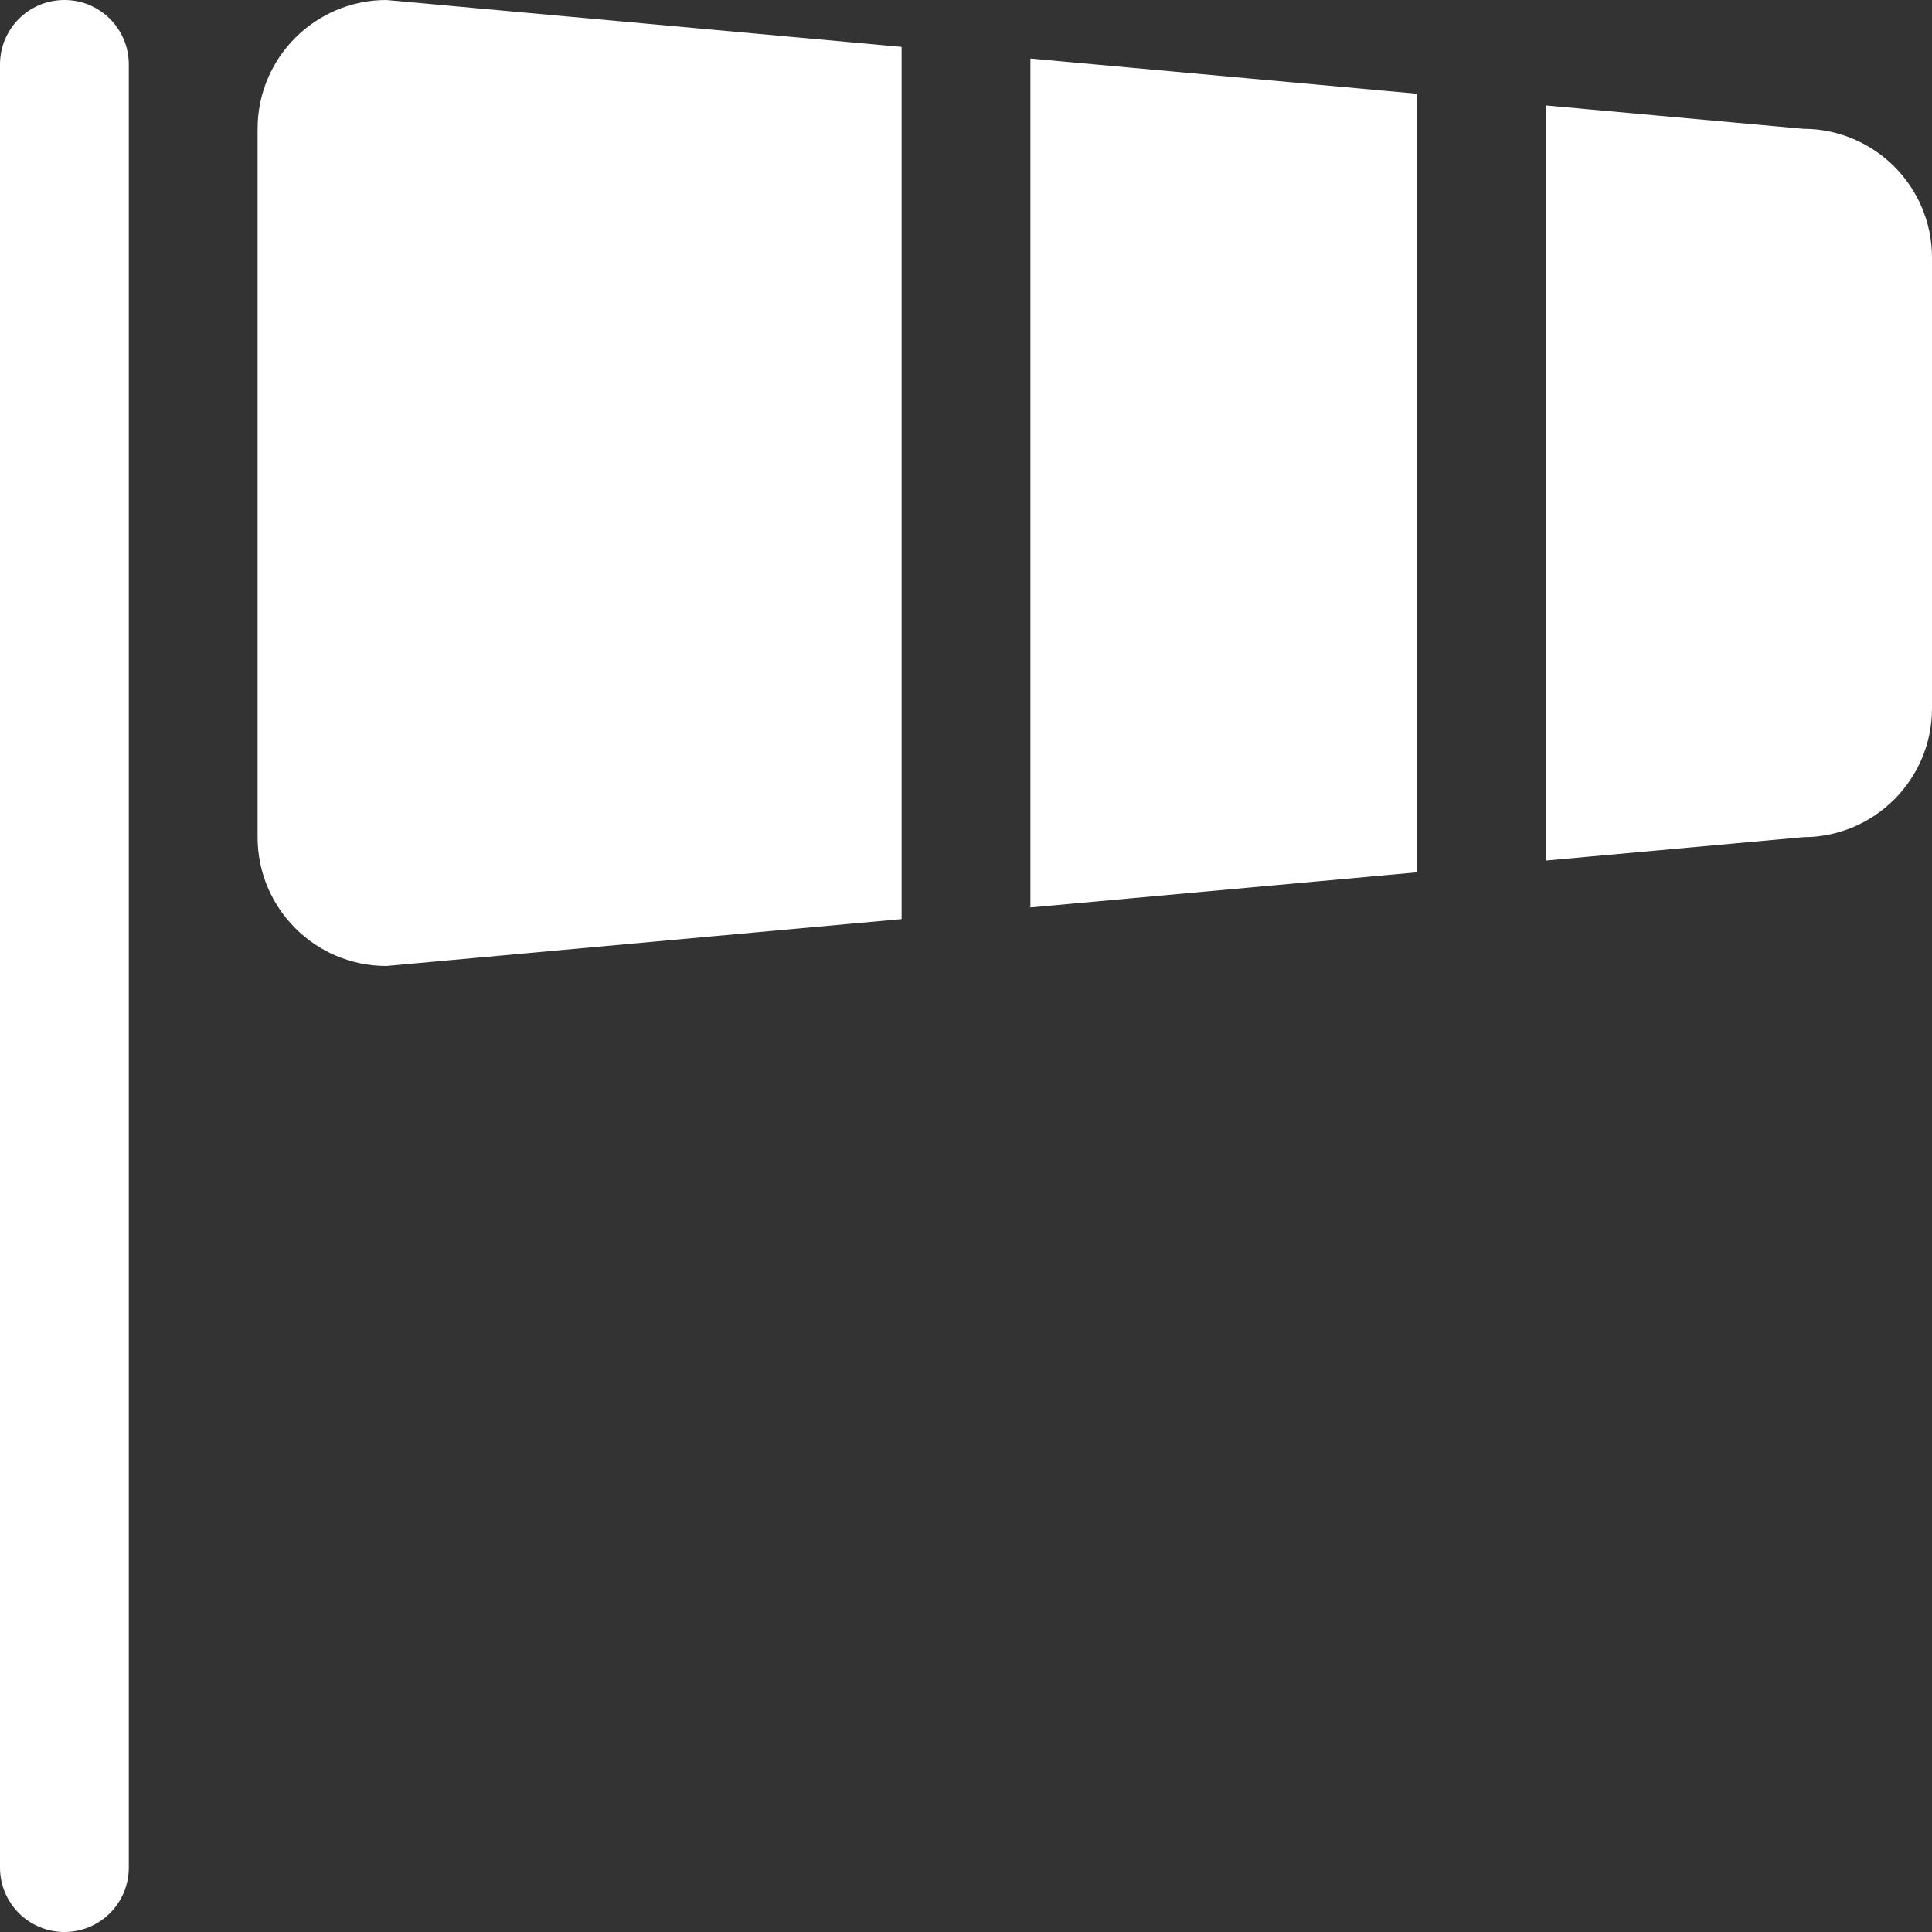 <!DOCTYPE svg PUBLIC "-//W3C//DTD SVG 1.1//EN" "http://www.w3.org/Graphics/SVG/1.1/DTD/svg11.dtd">
<!-- Uploaded to: SVG Repo, www.svgrepo.com, Transformed by: SVG Repo Mixer Tools -->
<svg width="800px" height="800px" viewBox="0 0 30.00 30.00" version="1.1" xmlns="http://www.w3.org/2000/svg" xmlns:xlink="http://www.w3.org/1999/xlink" xmlns:sketch="http://www.bohemiancoding.com/sketch/ns" fill="#ffffff" data-darkreader-inline-fill="" style="--darkreader-inline-fill: #181a1b;">
<rect x="0" y="0" width="30.00" height="30.00" fill="#333333" stroke="none"/>
<g id="SVGRepo_bgCarrier" stroke-width="0"/>
<g id="SVGRepo_tracerCarrier" stroke-linecap="round" stroke-linejoin="round" stroke="#CCCCCC" stroke-width="1.2"/>
<g id="SVGRepo_iconCarrier"> <title>wind-flag</title> <desc>Created with Sketch Beta.</desc> <defs> </defs> <g id="Page-1" stroke-width="0" fill="none" fill-rule="evenodd" sketch:type="MSPage" data-darkreader-inline-stroke="" style="--darkreader-inline-stroke: none;"> <g id="Icon-Set-Filled" sketch:type="MSLayerGroup" transform="translate(-467, -778)" fill="#ffffff" data-darkreader-inline-fill="" style="--darkreader-inline-fill: #ffffff;"> <path d="M495,780 L491,779.637 L491,791.363 L495,791 C496.104,791 497,790.104 497,789 L497,782 C497,780.896 496.104,780 495,780 L495,780 Z M483,792.091 L489,791.546 L489,779.455 L483,778.909 L483,792.091 L483,792.091 Z M471,780 L471,791 C471,792.104 471.896,793 473,793 L481,792.272 L481,778.728 L473,778 C471.896,778 471,778.896 471,780 L471,780 Z M468,778 C467.447,778 467,778.448 467,779 L467,807 C467,807.553 467.447,808 468,808 C468.553,808 469,807.553 469,807 L469,779 C469,778.448 468.553,778 468,778 L468,778 Z" id="wind-flag" sketch:type="MSShapeGroup"> </path> </g> </g> </g>
</svg>
